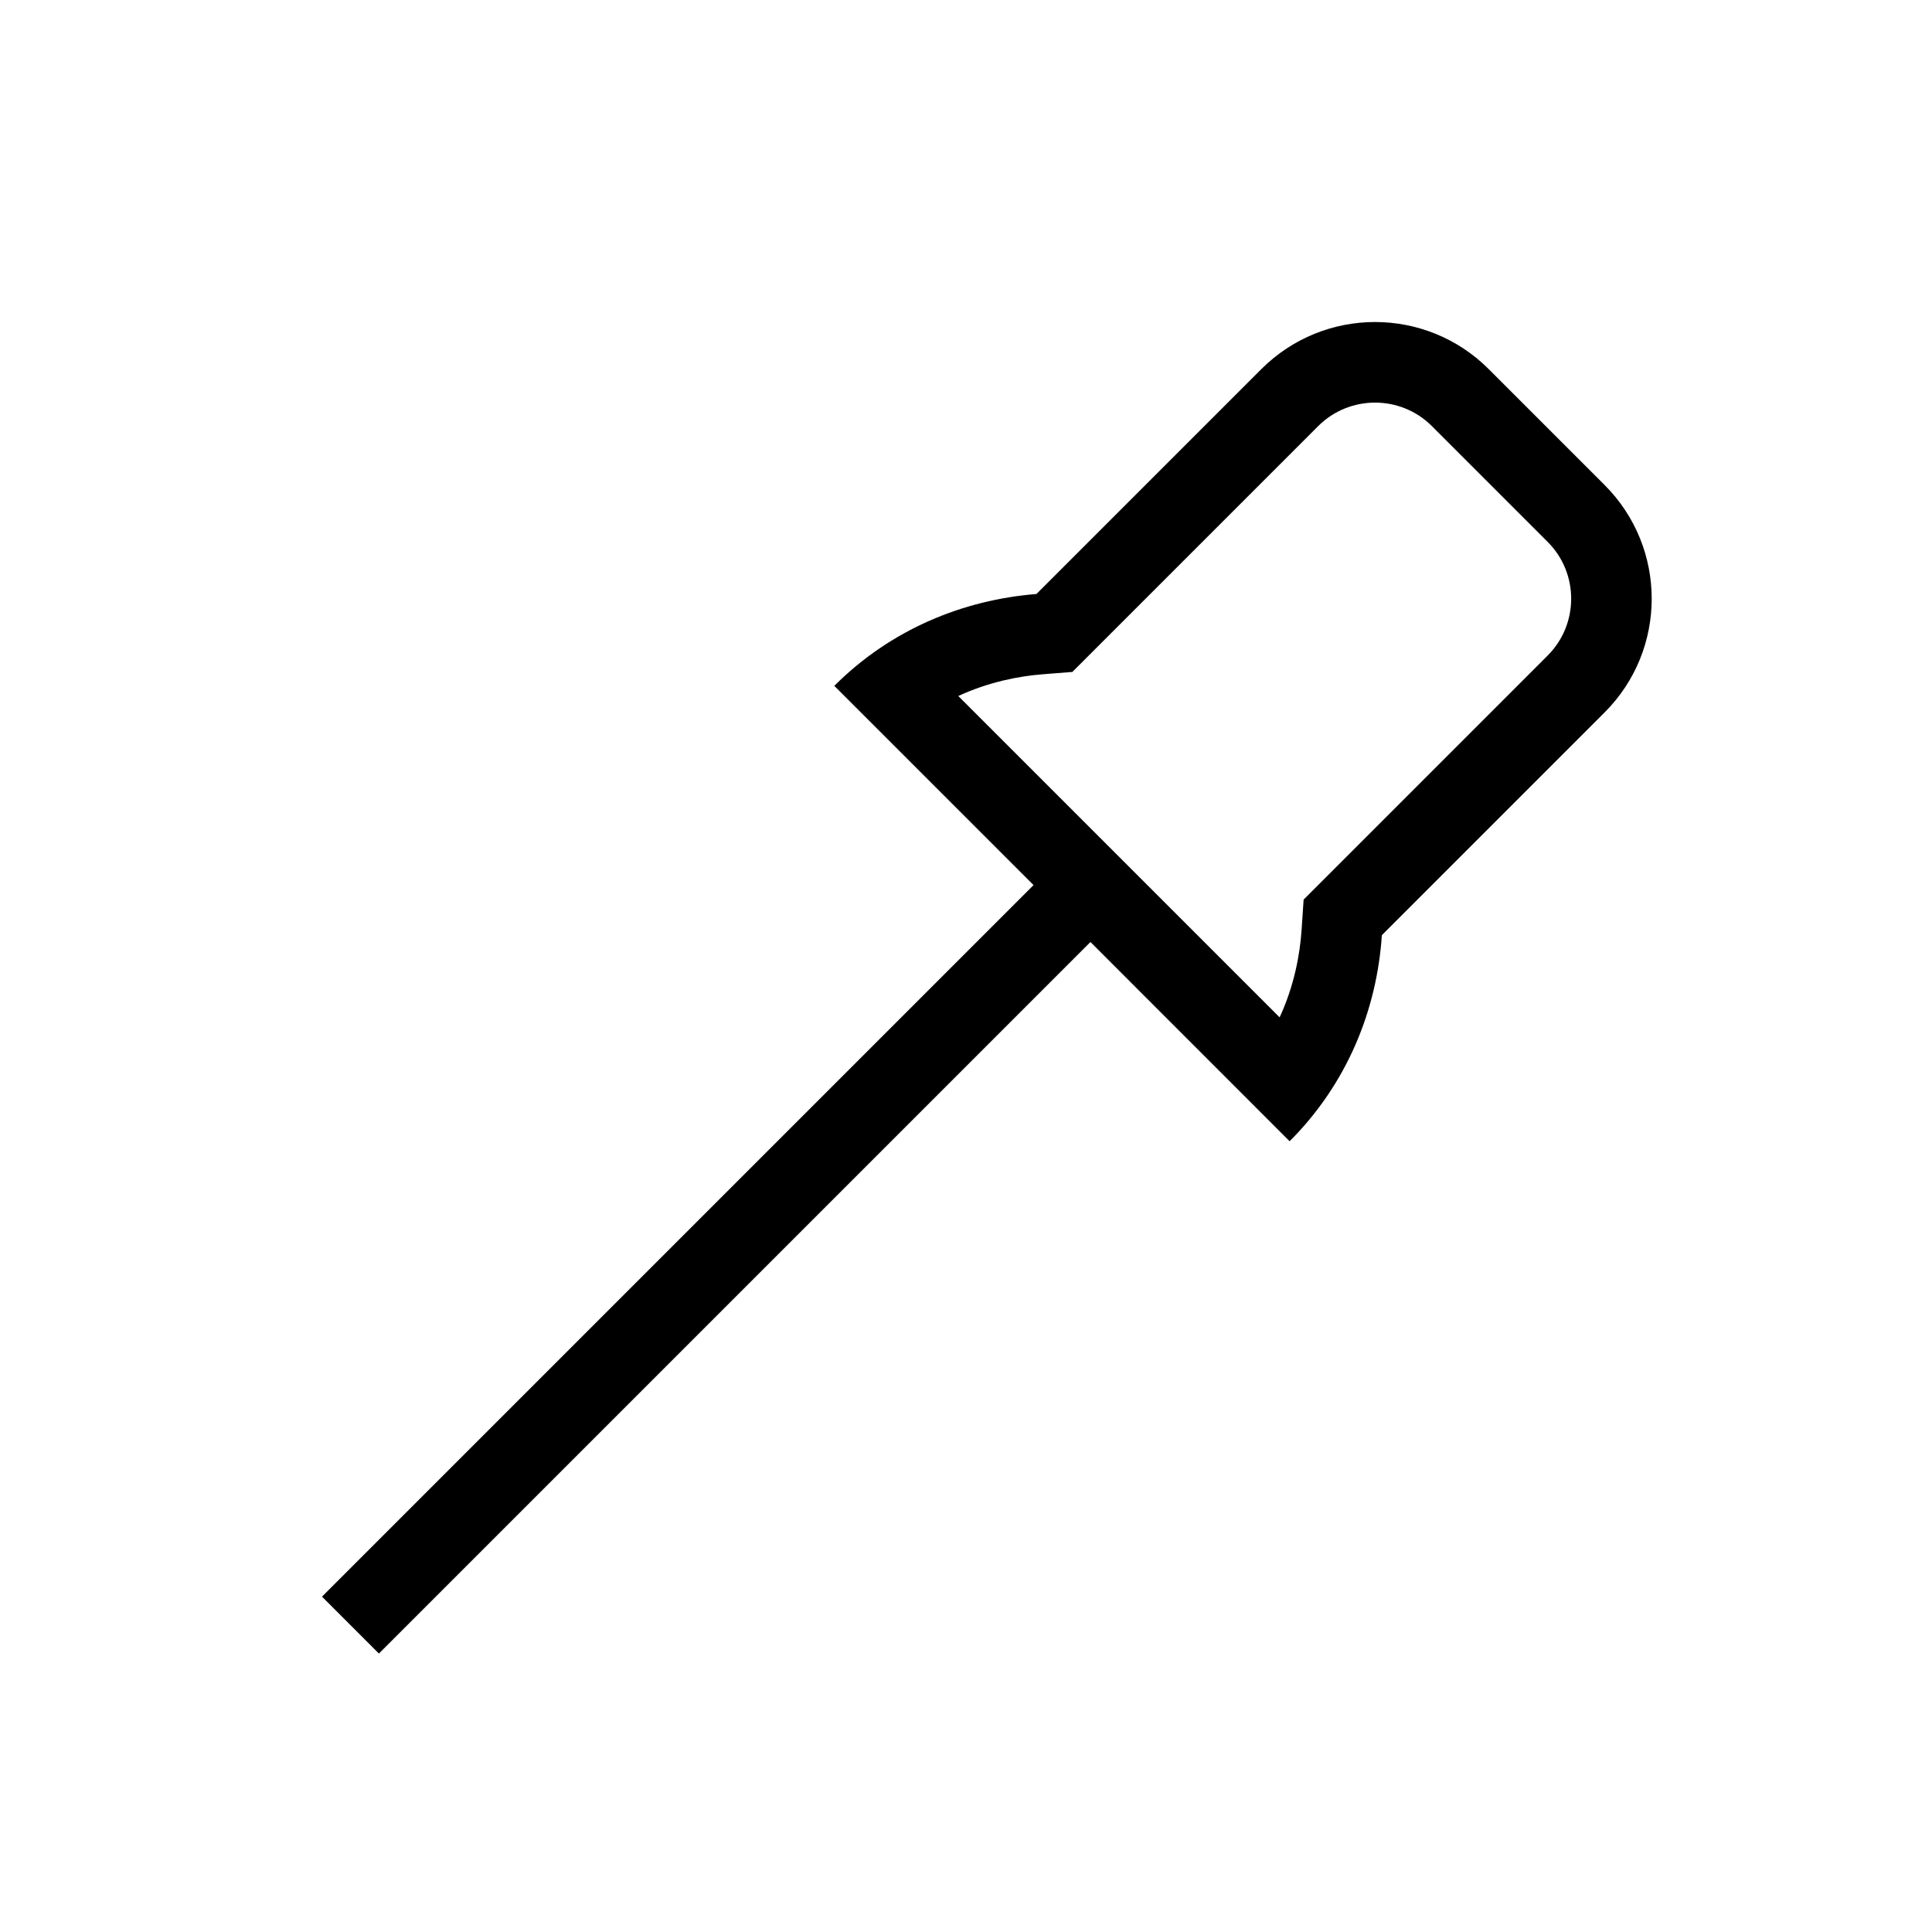 <svg width="24px" height="24px" viewBox="0 0 24 24" version="1.1" xmlns="http://www.w3.org/2000/svg" xmlns:xlink="http://www.w3.org/1999/xlink"><g id="Icons-24-x-24px" stroke="none" stroke-width="1" fill="none" fill-rule="evenodd"><g id="pin_24" fill="#000000"><g id="pin" transform="translate(4, 4)"><path d="M8.954,4.376 L9.321,4.347 L9.582,4.086 L12.375,1.293 C12.765,0.904 13.398,0.904 13.787,1.293 L15.226,2.732 C15.615,3.121 15.615,3.754 15.226,4.143 L12.459,6.91 L12.194,7.175 L12.169,7.55 C12.148,7.855 12.079,8.241 11.896,8.638 L7.904,4.646 C8.287,4.47 8.659,4.399 8.954,4.376 L8.954,4.376 Z M12.02,10.177 C12.733,9.465 13.104,8.549 13.166,7.617 L15.933,4.85 C16.713,4.07 16.713,2.805 15.933,2.025 L14.494,0.586 C13.714,-0.195 12.449,-0.195 11.668,0.586 L8.875,3.379 C7.96,3.452 7.064,3.82 6.364,4.52 L8.839,6.995 L0,15.834 L0.707,16.541 L9.546,7.702 L12.02,10.177 Z" id="Page-1"></path></g></g></g></svg>
